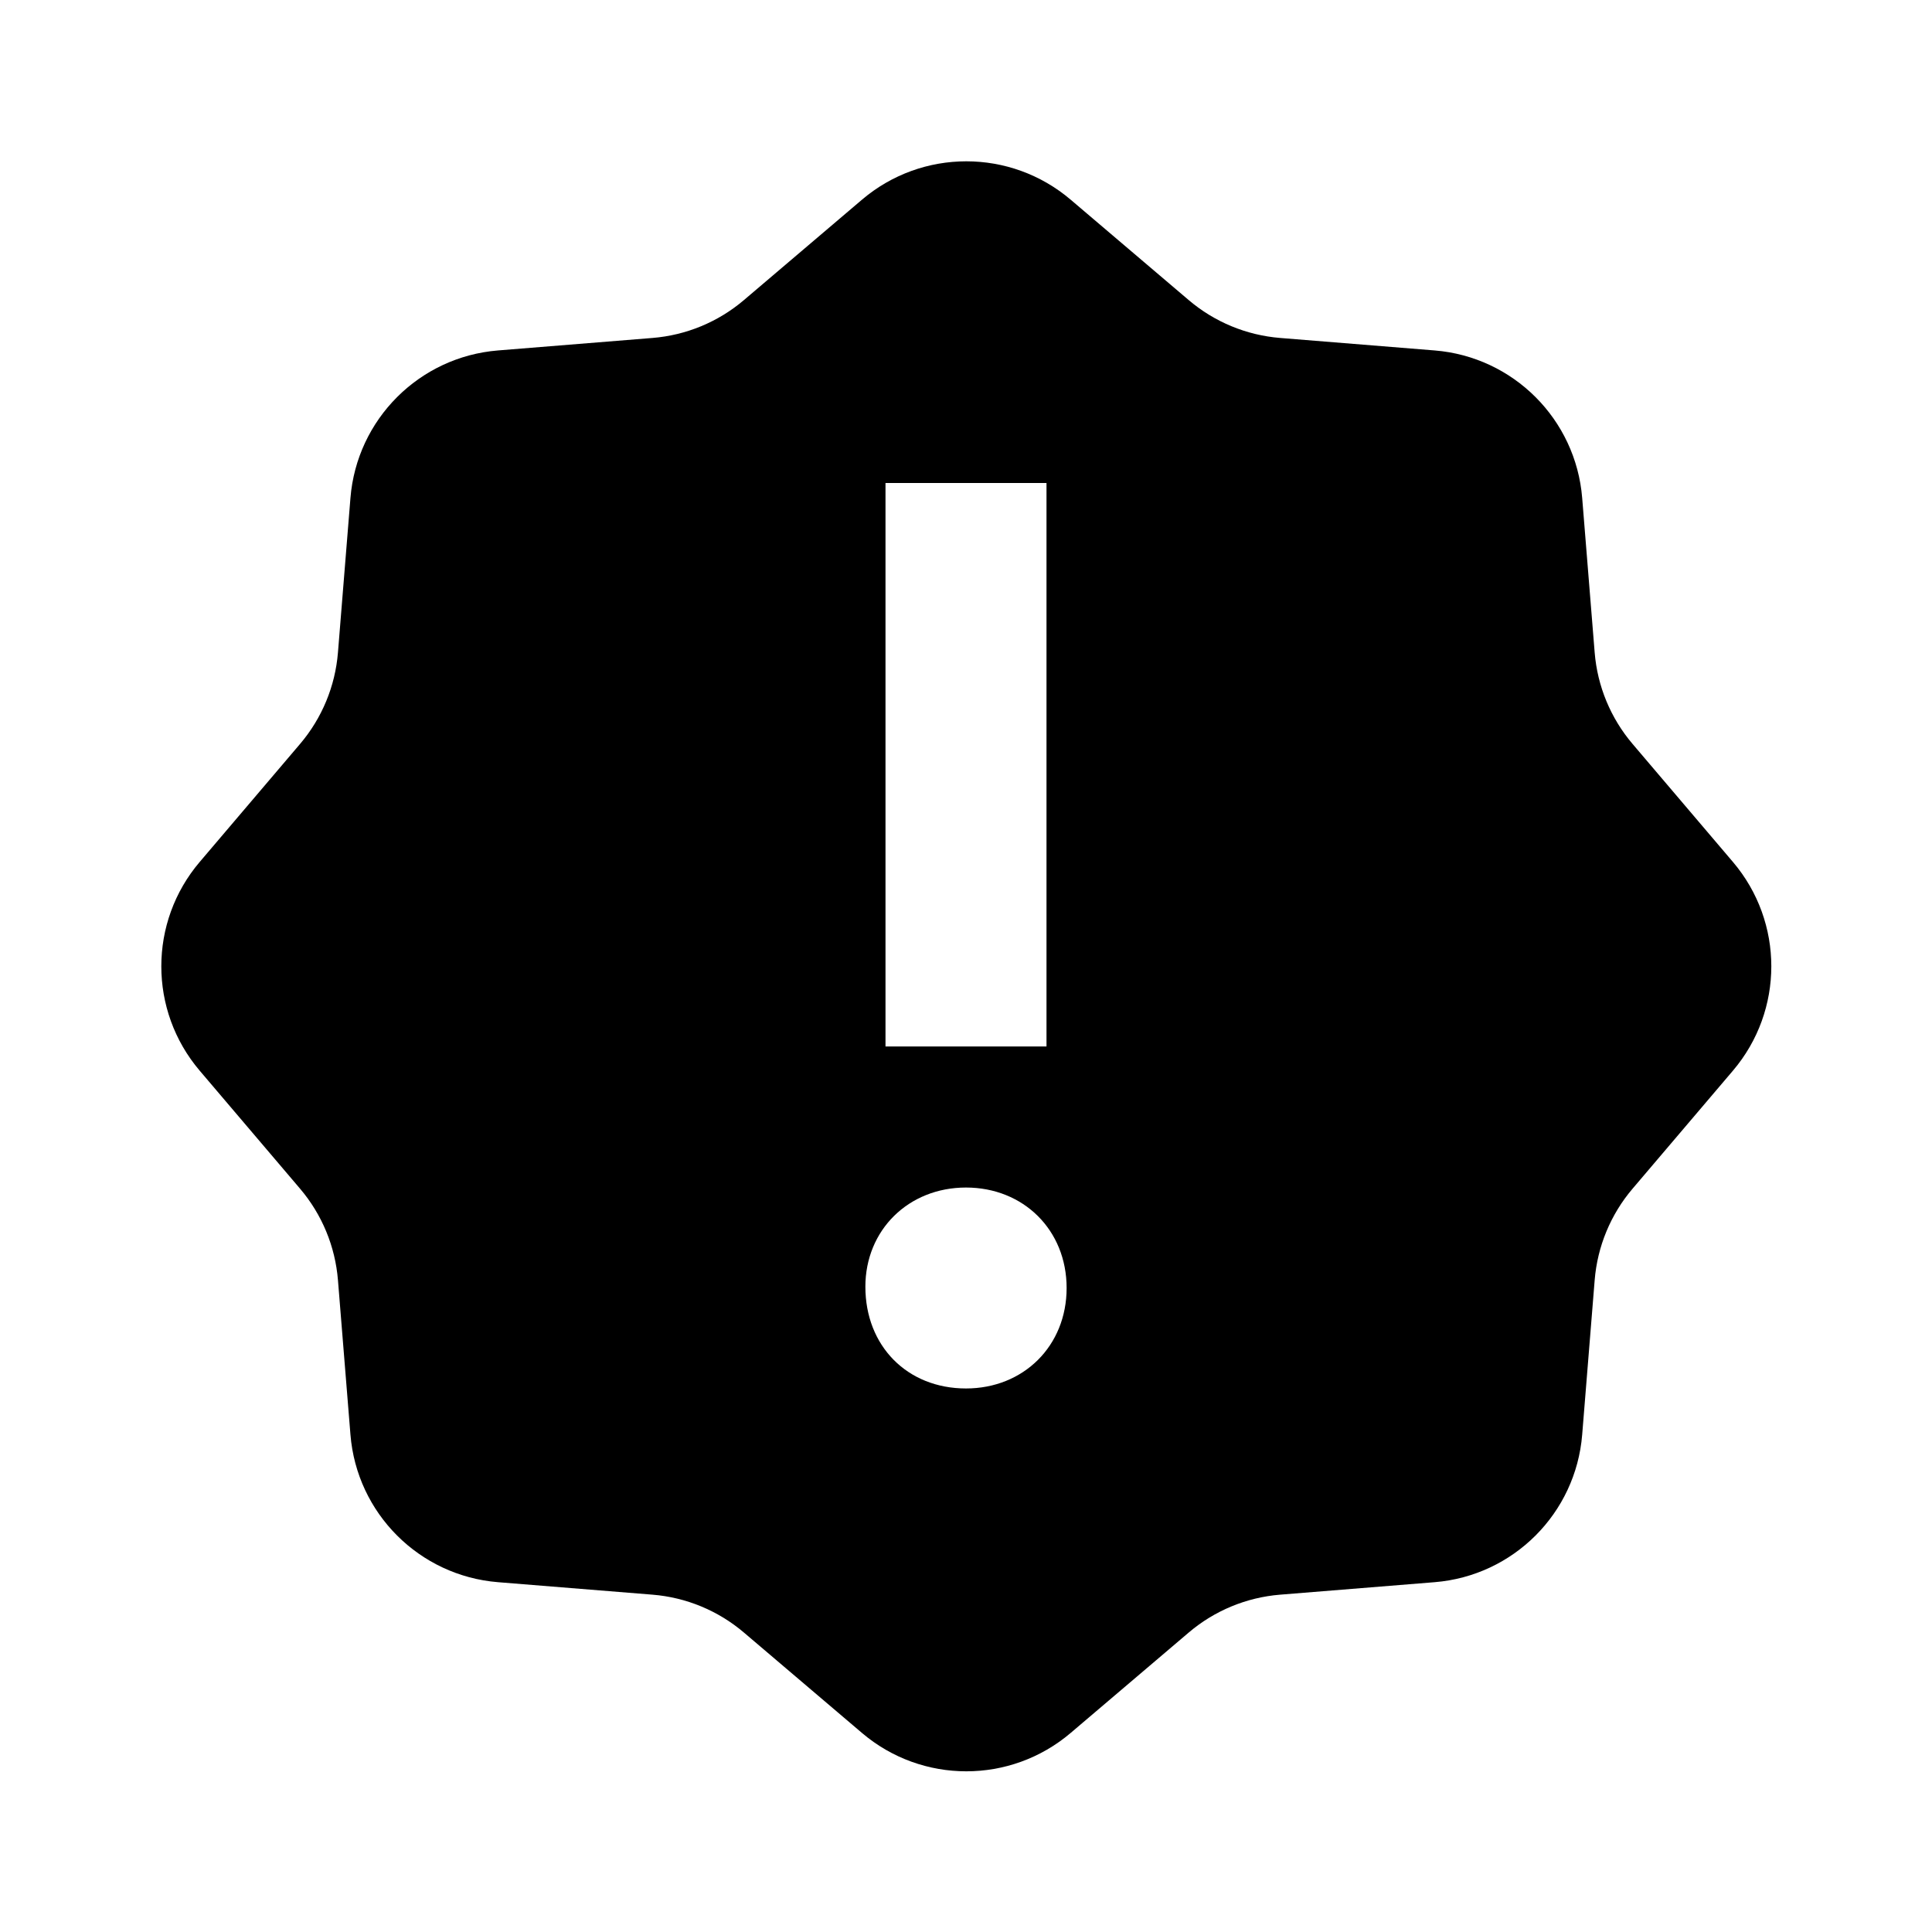 <svg xmlns="http://www.w3.org/2000/svg" width="512" height="512" viewBox="0 0 512 512"><path fill-rule="evenodd" d="M240.985,10.168 L272.28,36.782 C279.099,42.581 287.57,46.09 296.493,46.811 L337.44,50.121 C358.299,51.807 374.86,68.367 376.546,89.227 L379.855,130.174 C380.577,139.097 384.085,147.567 389.885,154.387 L416.499,185.681 C430.056,201.623 430.056,225.043 416.499,240.985 L389.885,272.28 C384.085,279.099 380.577,287.57 379.855,296.493 L376.546,337.44 C374.86,358.299 358.299,374.86 337.44,376.546 L296.493,379.855 C287.57,380.577 279.099,384.085 272.28,389.885 L240.985,416.499 C225.043,430.056 201.623,430.056 185.681,416.499 L154.387,389.885 C147.567,384.085 139.097,380.577 130.174,379.855 L89.227,376.546 C68.367,374.86 51.807,358.299 50.121,337.44 L46.811,296.493 C46.09,287.57 42.581,279.099 36.782,272.28 L10.168,240.985 C-3.389,225.043 -3.389,201.623 10.168,185.681 L36.782,154.387 C42.581,147.567 46.09,139.097 46.811,130.174 L50.121,89.227 C51.807,68.367 68.367,51.807 89.227,50.121 L130.174,46.811 C139.097,46.09 147.567,42.581 154.387,36.782 L185.681,10.168 C201.623,-3.389 225.043,-3.389 240.985,10.168 Z M213.25,271.959 C198.012,271.959 186.583,283.223 186.583,298.242 C186.583,313.943 197.665,325.207 213.25,325.207 C228.488,325.207 239.916,313.943 239.916,298.583 C239.916,283.223 228.488,271.959 213.25,271.959 Z M234.583,85.25 L191.916,85.25 L191.916,234.583 L234.583,234.583 L234.583,85.25 Z" transform="translate(42.75 42.75)"/></svg>